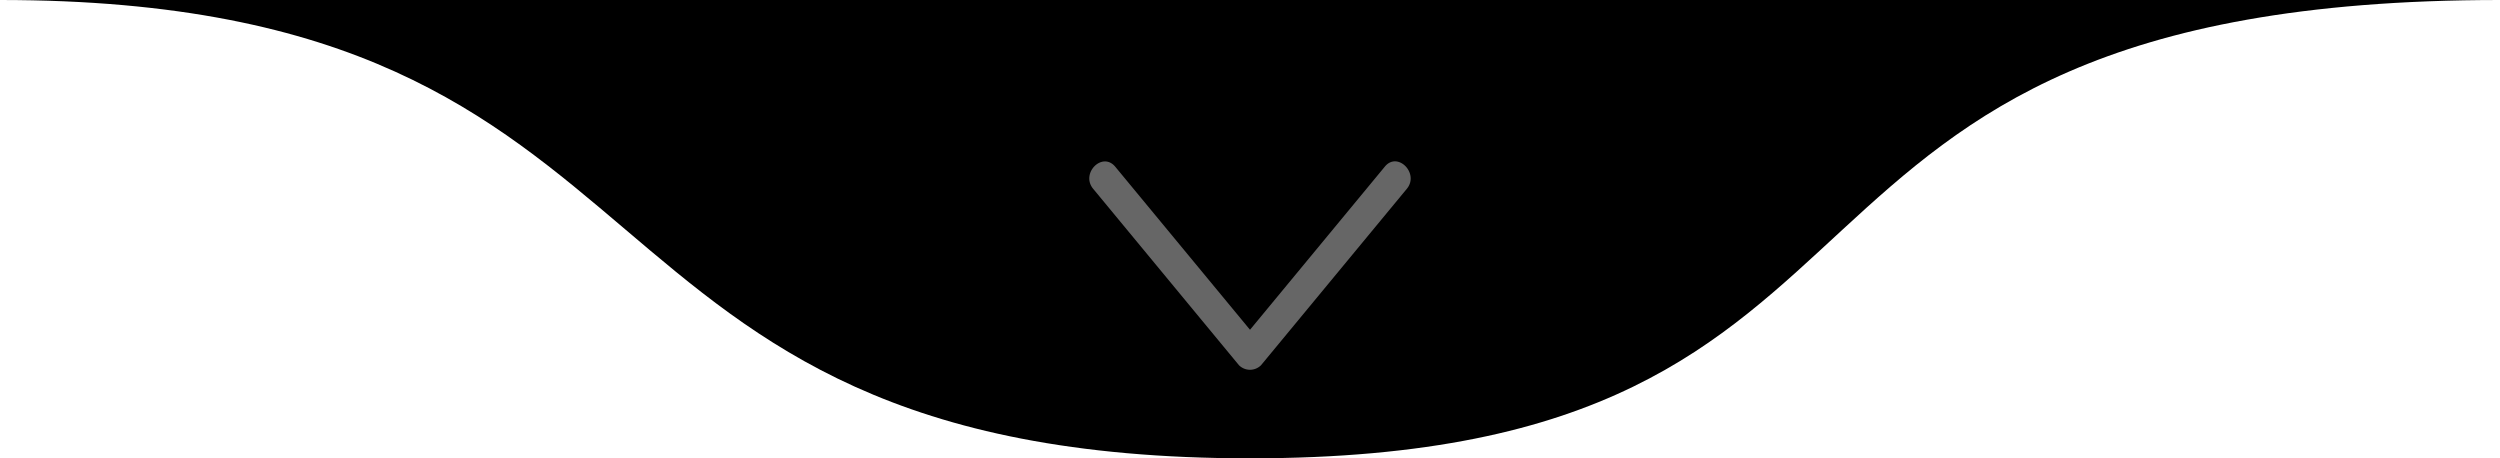 <svg xmlns="http://www.w3.org/2000/svg" viewBox="0 0 120 22"><defs><style>.cls-1{fill:#666;}</style></defs><title>slidercarret_3</title><g id="Layer_2" data-name="Layer 2"><g id="Layer_1-2" data-name="Layer 1"><path d="M120,0C81.82,0,94.09,22,60,22S34.09,0,0,0H120Z"/><path class="cls-1" d="M66.47,8l-7,8.47h1.06L53.53,8c-.62-.74-1.67.32-1.06,1.06l7,8.47a.75.75,0,0,0,1.06,0l7-8.47c.61-.74-.45-1.81-1.06-1.06Z"/></g></g></svg>